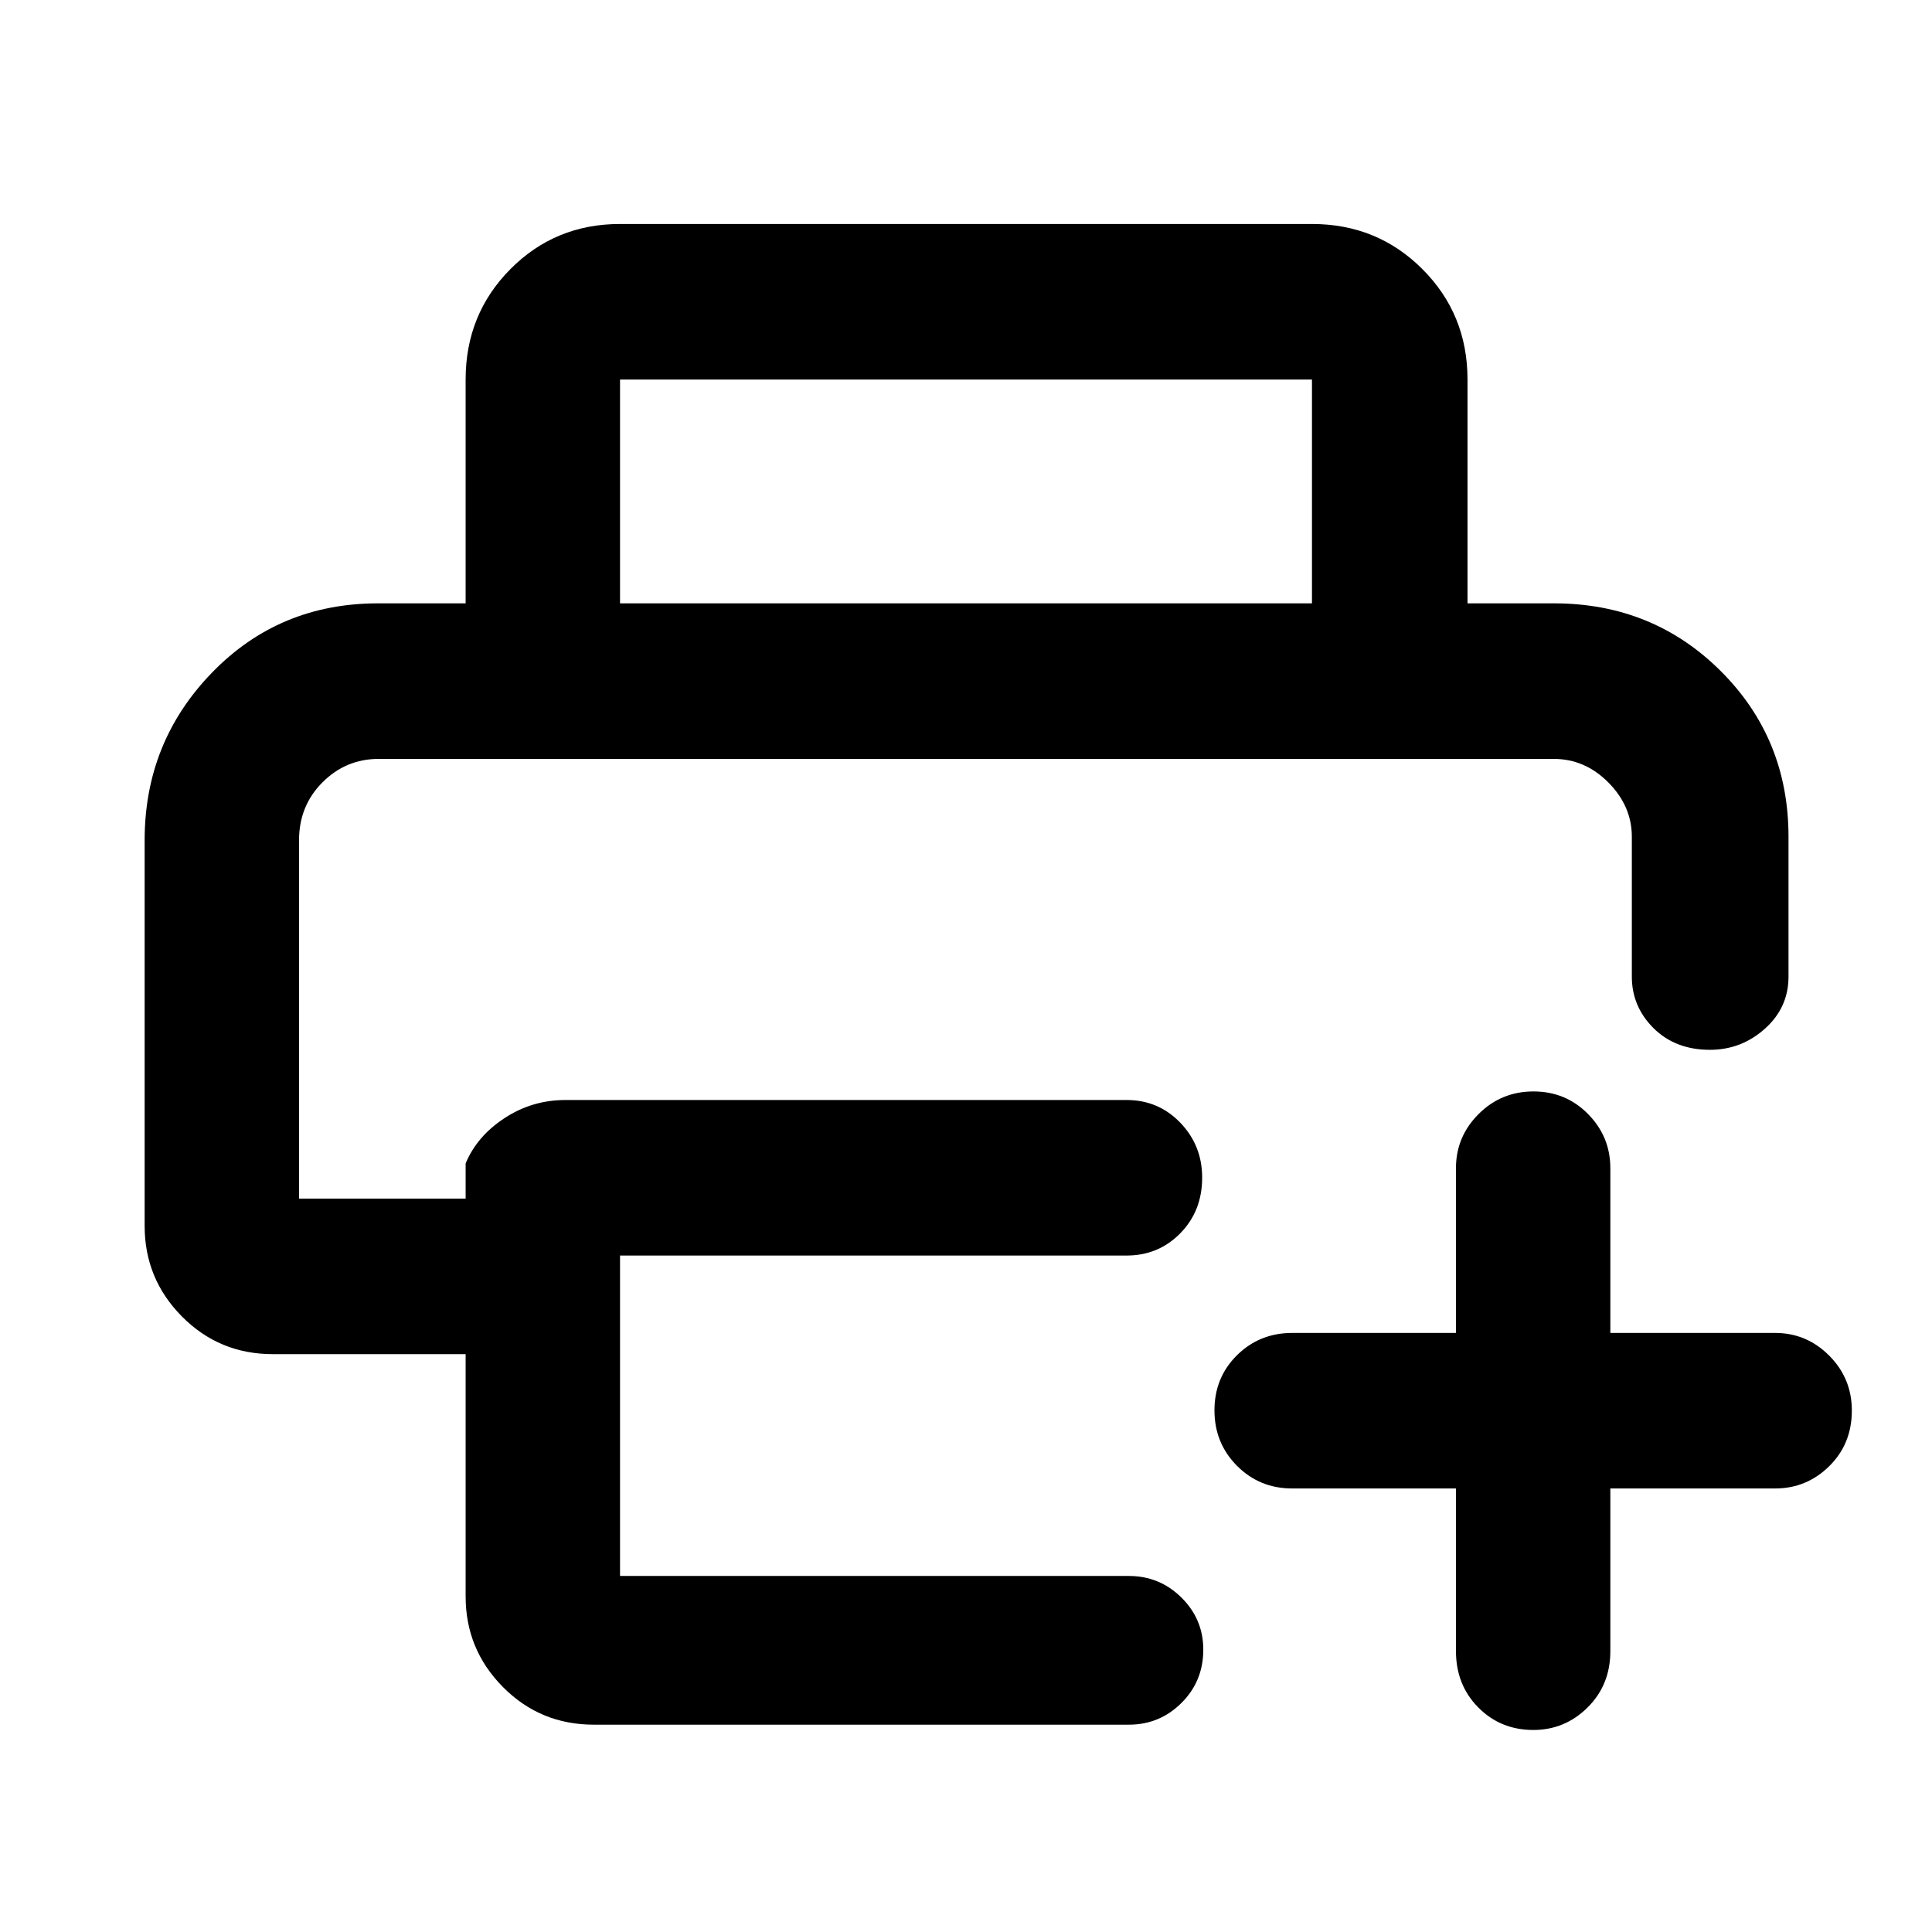 <svg xmlns="http://www.w3.org/2000/svg" height="48" viewBox="0 -960 960 960" width="48"><path d="M148.59-582.91h662.26-662.26ZM71.87-542.5q0-48.75 33.42-83.22 33.41-34.48 82.58-34.48h584.26q49.09 0 82.83 33.58 33.74 33.57 33.74 82.42v69.5q0 15.38-11.73 25.86-11.72 10.49-27.32 10.49-17.15 0-27.98-10.73-10.82-10.74-10.82-25.62v-69.5q0-15.21-11.63-26.96t-27.21-11.75H188.17q-16.31 0-27.95 11.67-11.63 11.66-11.63 28.74v178.09h82.78v-17.5q5.65-13.55 19.35-22.52 13.7-8.98 30.24-8.98H559.8q15.83 0 26.69 11.29 10.86 11.29 10.86 27.28 0 16.56-10.86 27.64-10.86 11.07-26.69 11.07H308.09v159.22h252.84q15.28 0 26.13 10.74t10.85 25.87q0 15.69-10.85 26.49-10.85 10.79-26.13 10.79H295.09q-26.65 0-45.19-18.72-18.53-18.71-18.53-45v-120.39h-95.78q-26.65 0-45.19-18.72-18.53-18.71-18.53-45V-542.5Zm159.5-117.7v-111.21q0-32.46 22.25-54.87 22.24-22.42 54.47-22.42h343.82q32.46 0 54.87 22.42 22.42 22.41 22.42 54.87v111.21h-77.29v-111.21H308.09v111.21h-76.72Zm492.09 439.81h-81.39q-16.21 0-27.41-11.25t-11.2-27.57q0-16.31 11.2-27.39 11.2-11.07 27.41-11.07h81.39v-81.89q0-15.64 11.25-26.88 11.25-11.23 27.28-11.23t27.11 11.23q11.07 11.24 11.07 26.88v81.89h81.9q15.63 0 26.87 11.29 11.23 11.28 11.23 27.27 0 16.57-11.23 27.64-11.24 11.08-26.87 11.08h-81.9v80.83q0 16.77-11.28 27.97-11.29 11.2-27 11.2-16.28 0-27.36-11.2-11.07-11.2-11.07-27.97v-80.83Z"/></svg>